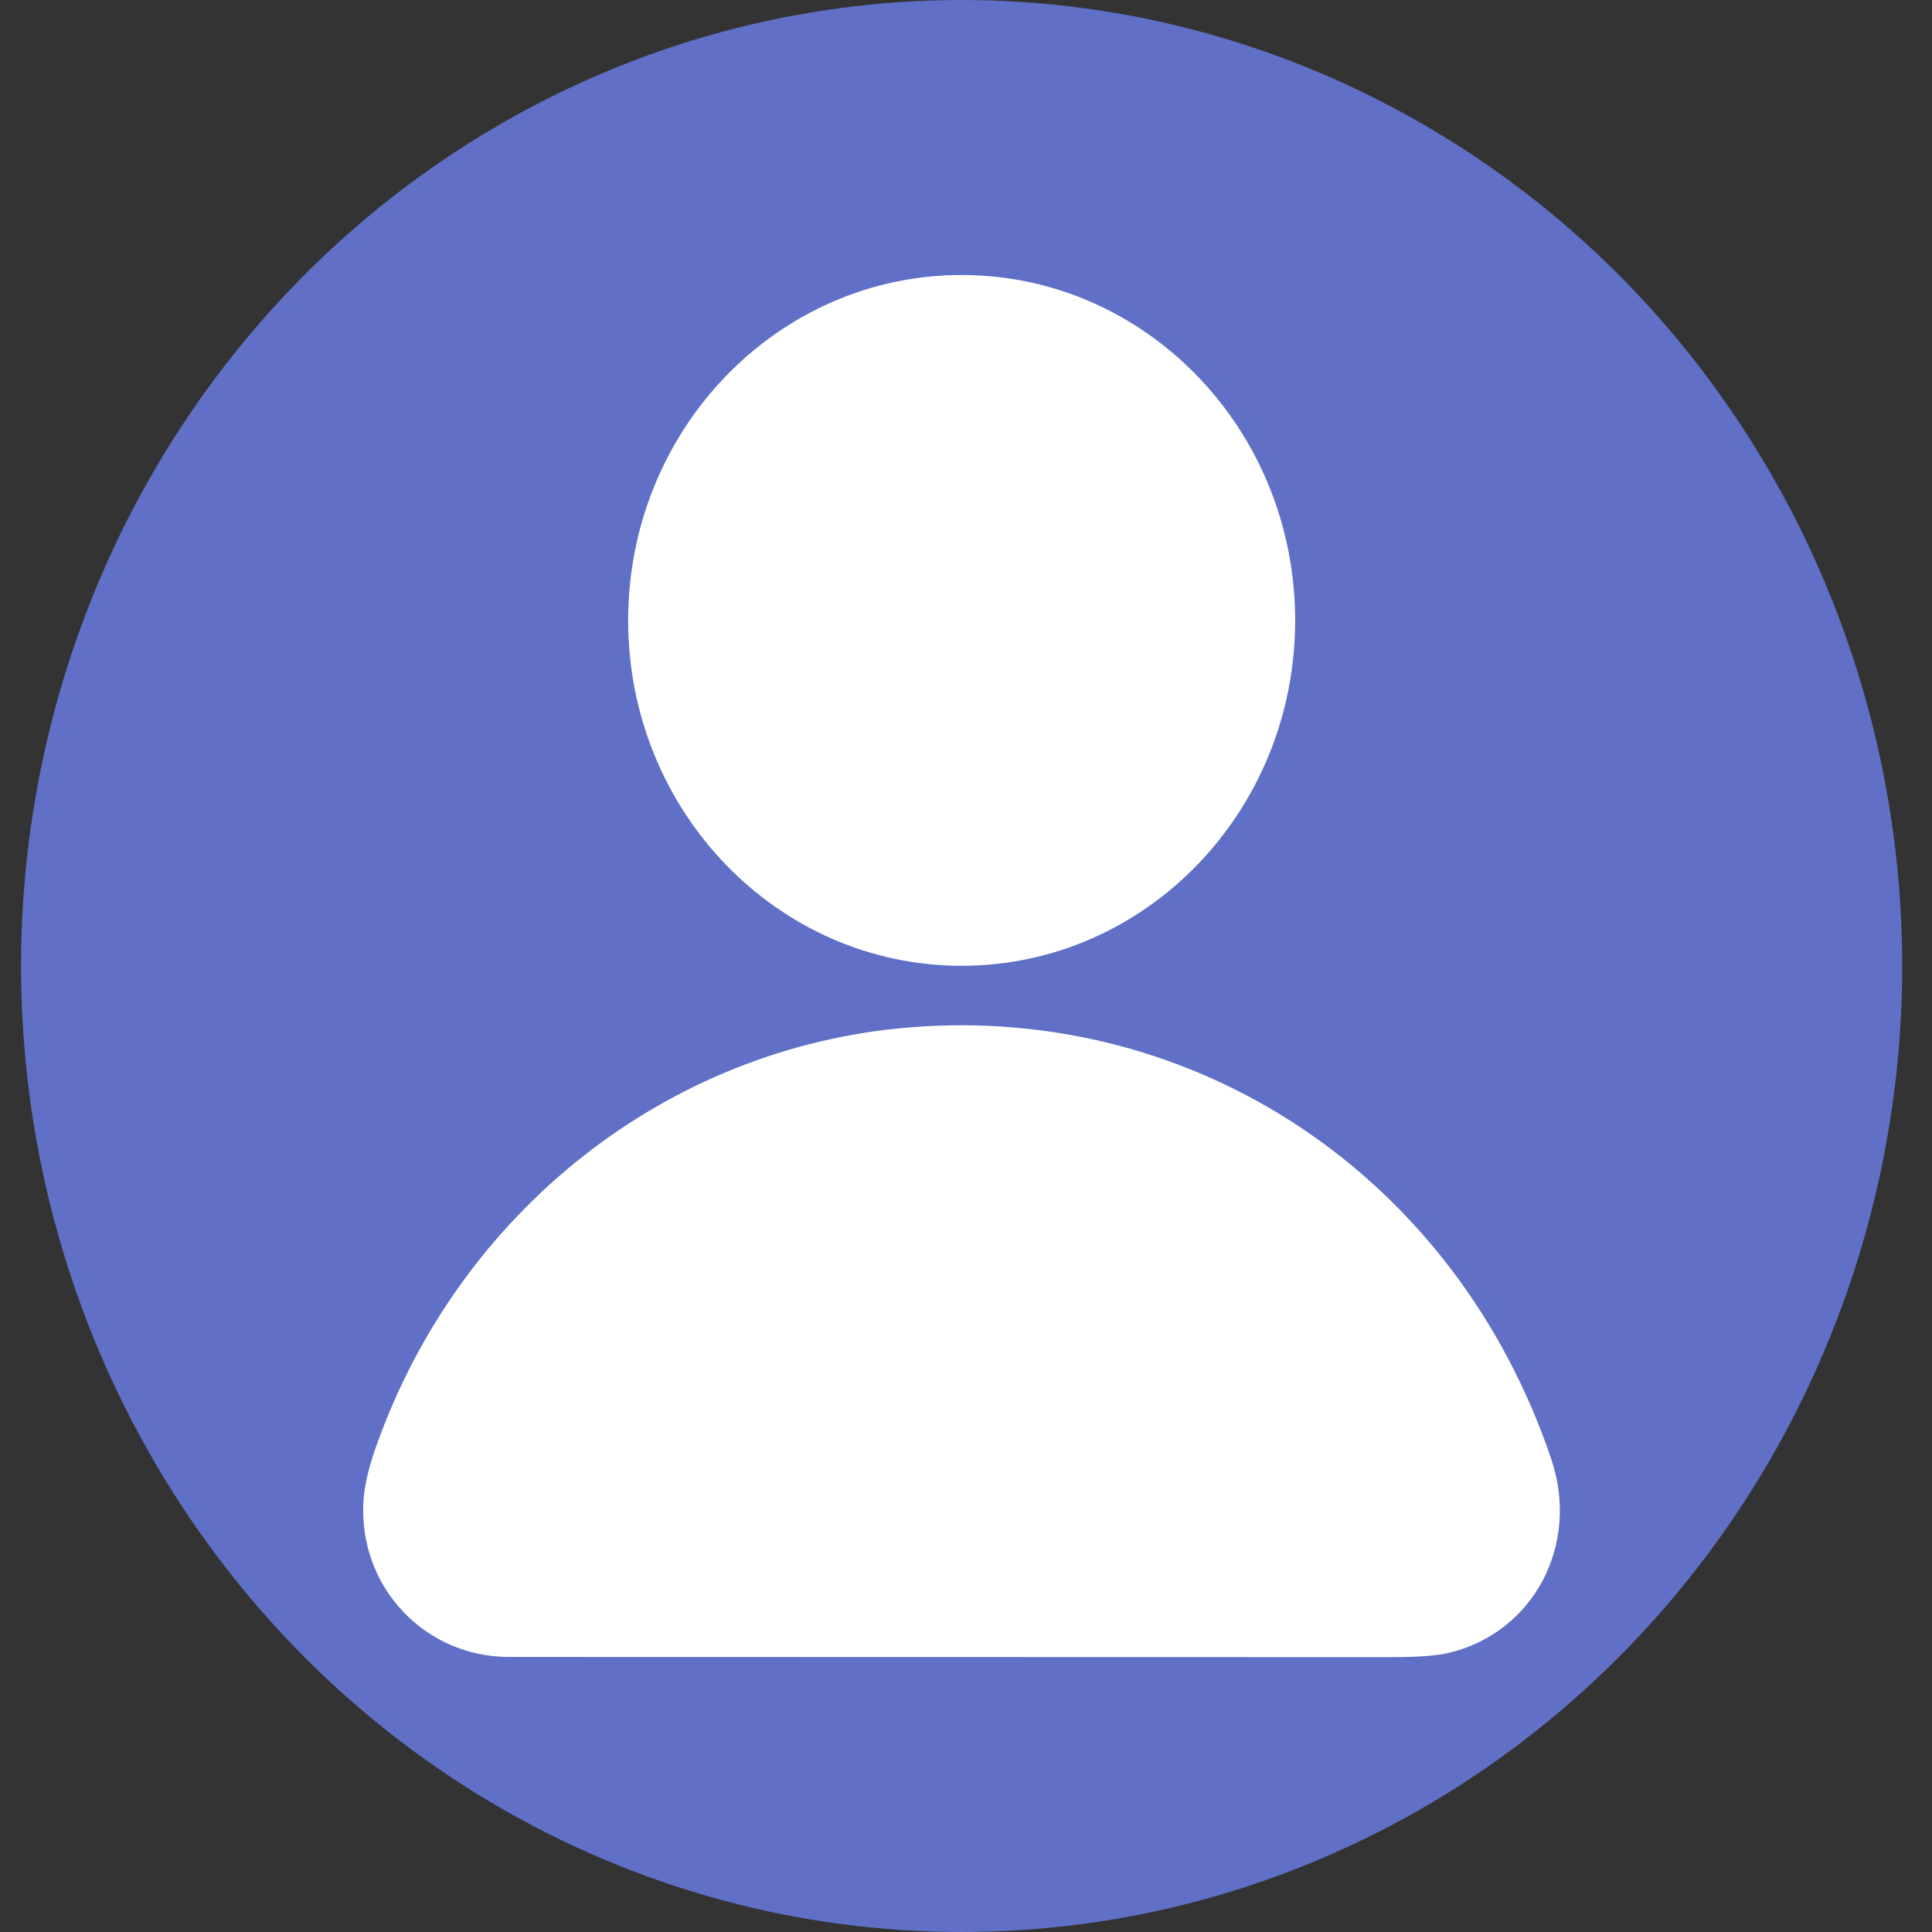 <svg width="38" height="38" viewBox="0 0 38 38" fill="none" xmlns="http://www.w3.org/2000/svg">
<rect x="0" y="0" width="38" height="38" fill="#333333" stroke="none"/>
<ellipse cx="18.914" cy="19" rx="18.5" ry="19" fill="#5F70C6"/>
<path d="M18.914 18.996C22.537 18.996 25.474 15.955 25.474 12.203C25.474 8.45 22.537 5.409 18.914 5.409C15.292 5.409 12.355 8.45 12.355 12.203C12.355 15.955 15.292 18.996 18.914 18.996Z" fill="white"/>
<path d="M17.871 20.209C23.526 19.74 28.635 23.141 30.512 28.7C31.078 30.377 30.17 32.103 28.509 32.507C28.268 32.565 27.895 32.594 27.389 32.594C21.596 32.594 15.802 32.592 10.008 32.59C8.376 32.59 7.046 31.234 7.149 29.52C7.167 29.226 7.248 28.876 7.391 28.47C9.027 23.825 13.126 20.603 17.871 20.209Z" fill="white"/>
</svg>
